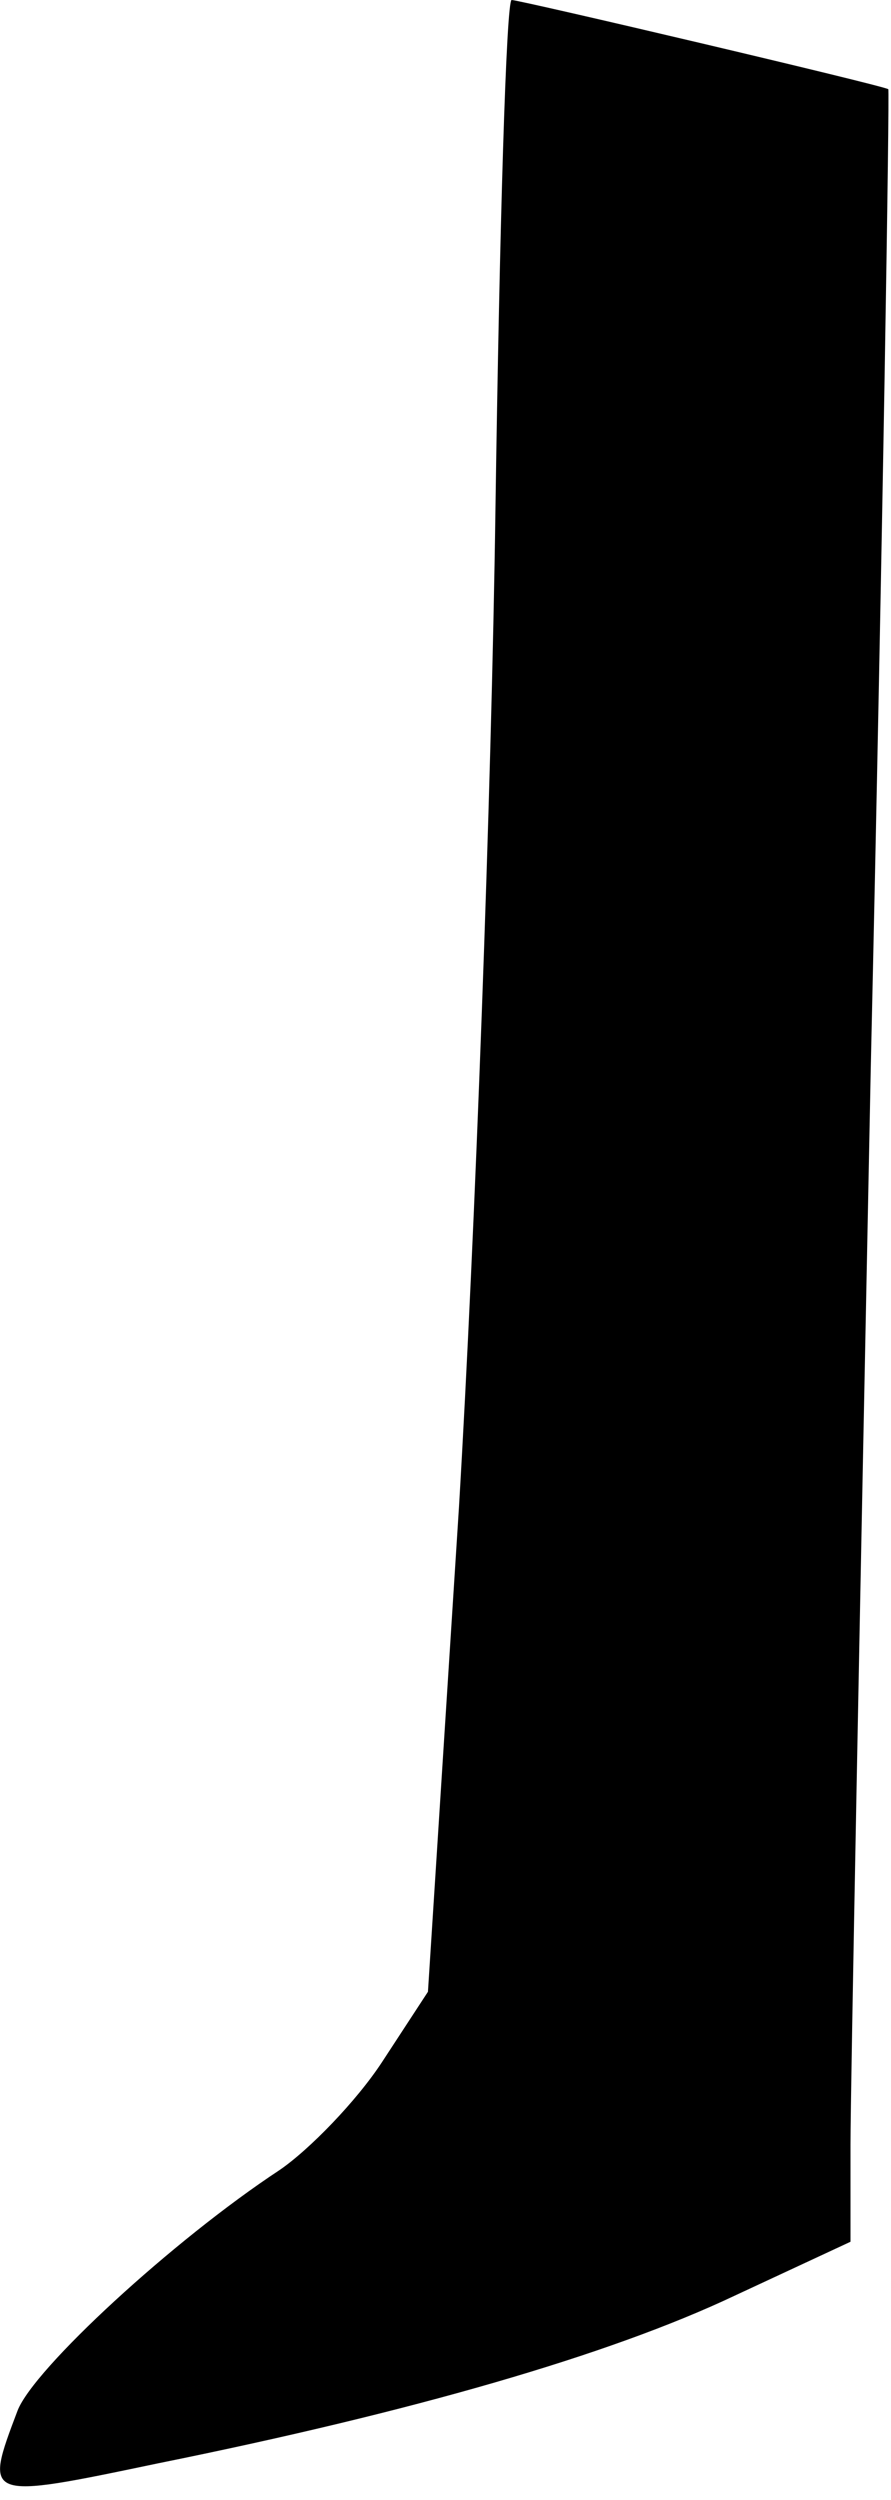 <?xml version="1.0" standalone="no"?>
<!DOCTYPE svg PUBLIC "-//W3C//DTD SVG 20010904//EN"
 "http://www.w3.org/TR/2001/REC-SVG-20010904/DTD/svg10.dtd">
<svg version="1.0" xmlns="http://www.w3.org/2000/svg"
 width="66pt" height="185pt" viewBox="0 0 66 185"
 preserveAspectRatio="xMidYMid meet">
<g transform="translate(0,185) scale(0.1,-0.1)"
fill="#000000" stroke="none">
<path fill="#000000" stroke="none" d="M367 1473 c-3 -212 -15 -536 -27 -738
l-23 -359 -34 -52 c-19 -29 -54 -65 -76 -80 -79 -52 -182 -147 -194 -178 -25
-66 -25 -66 104 -39 188 38 334 80 427 124 l86 40 0 72 c0 40 7 398 15 796 9
398 14 724 13 725 -5 3 -273 66 -279 66 -4 0 -9 -170 -12 -377z"/>
</g>
</svg>
